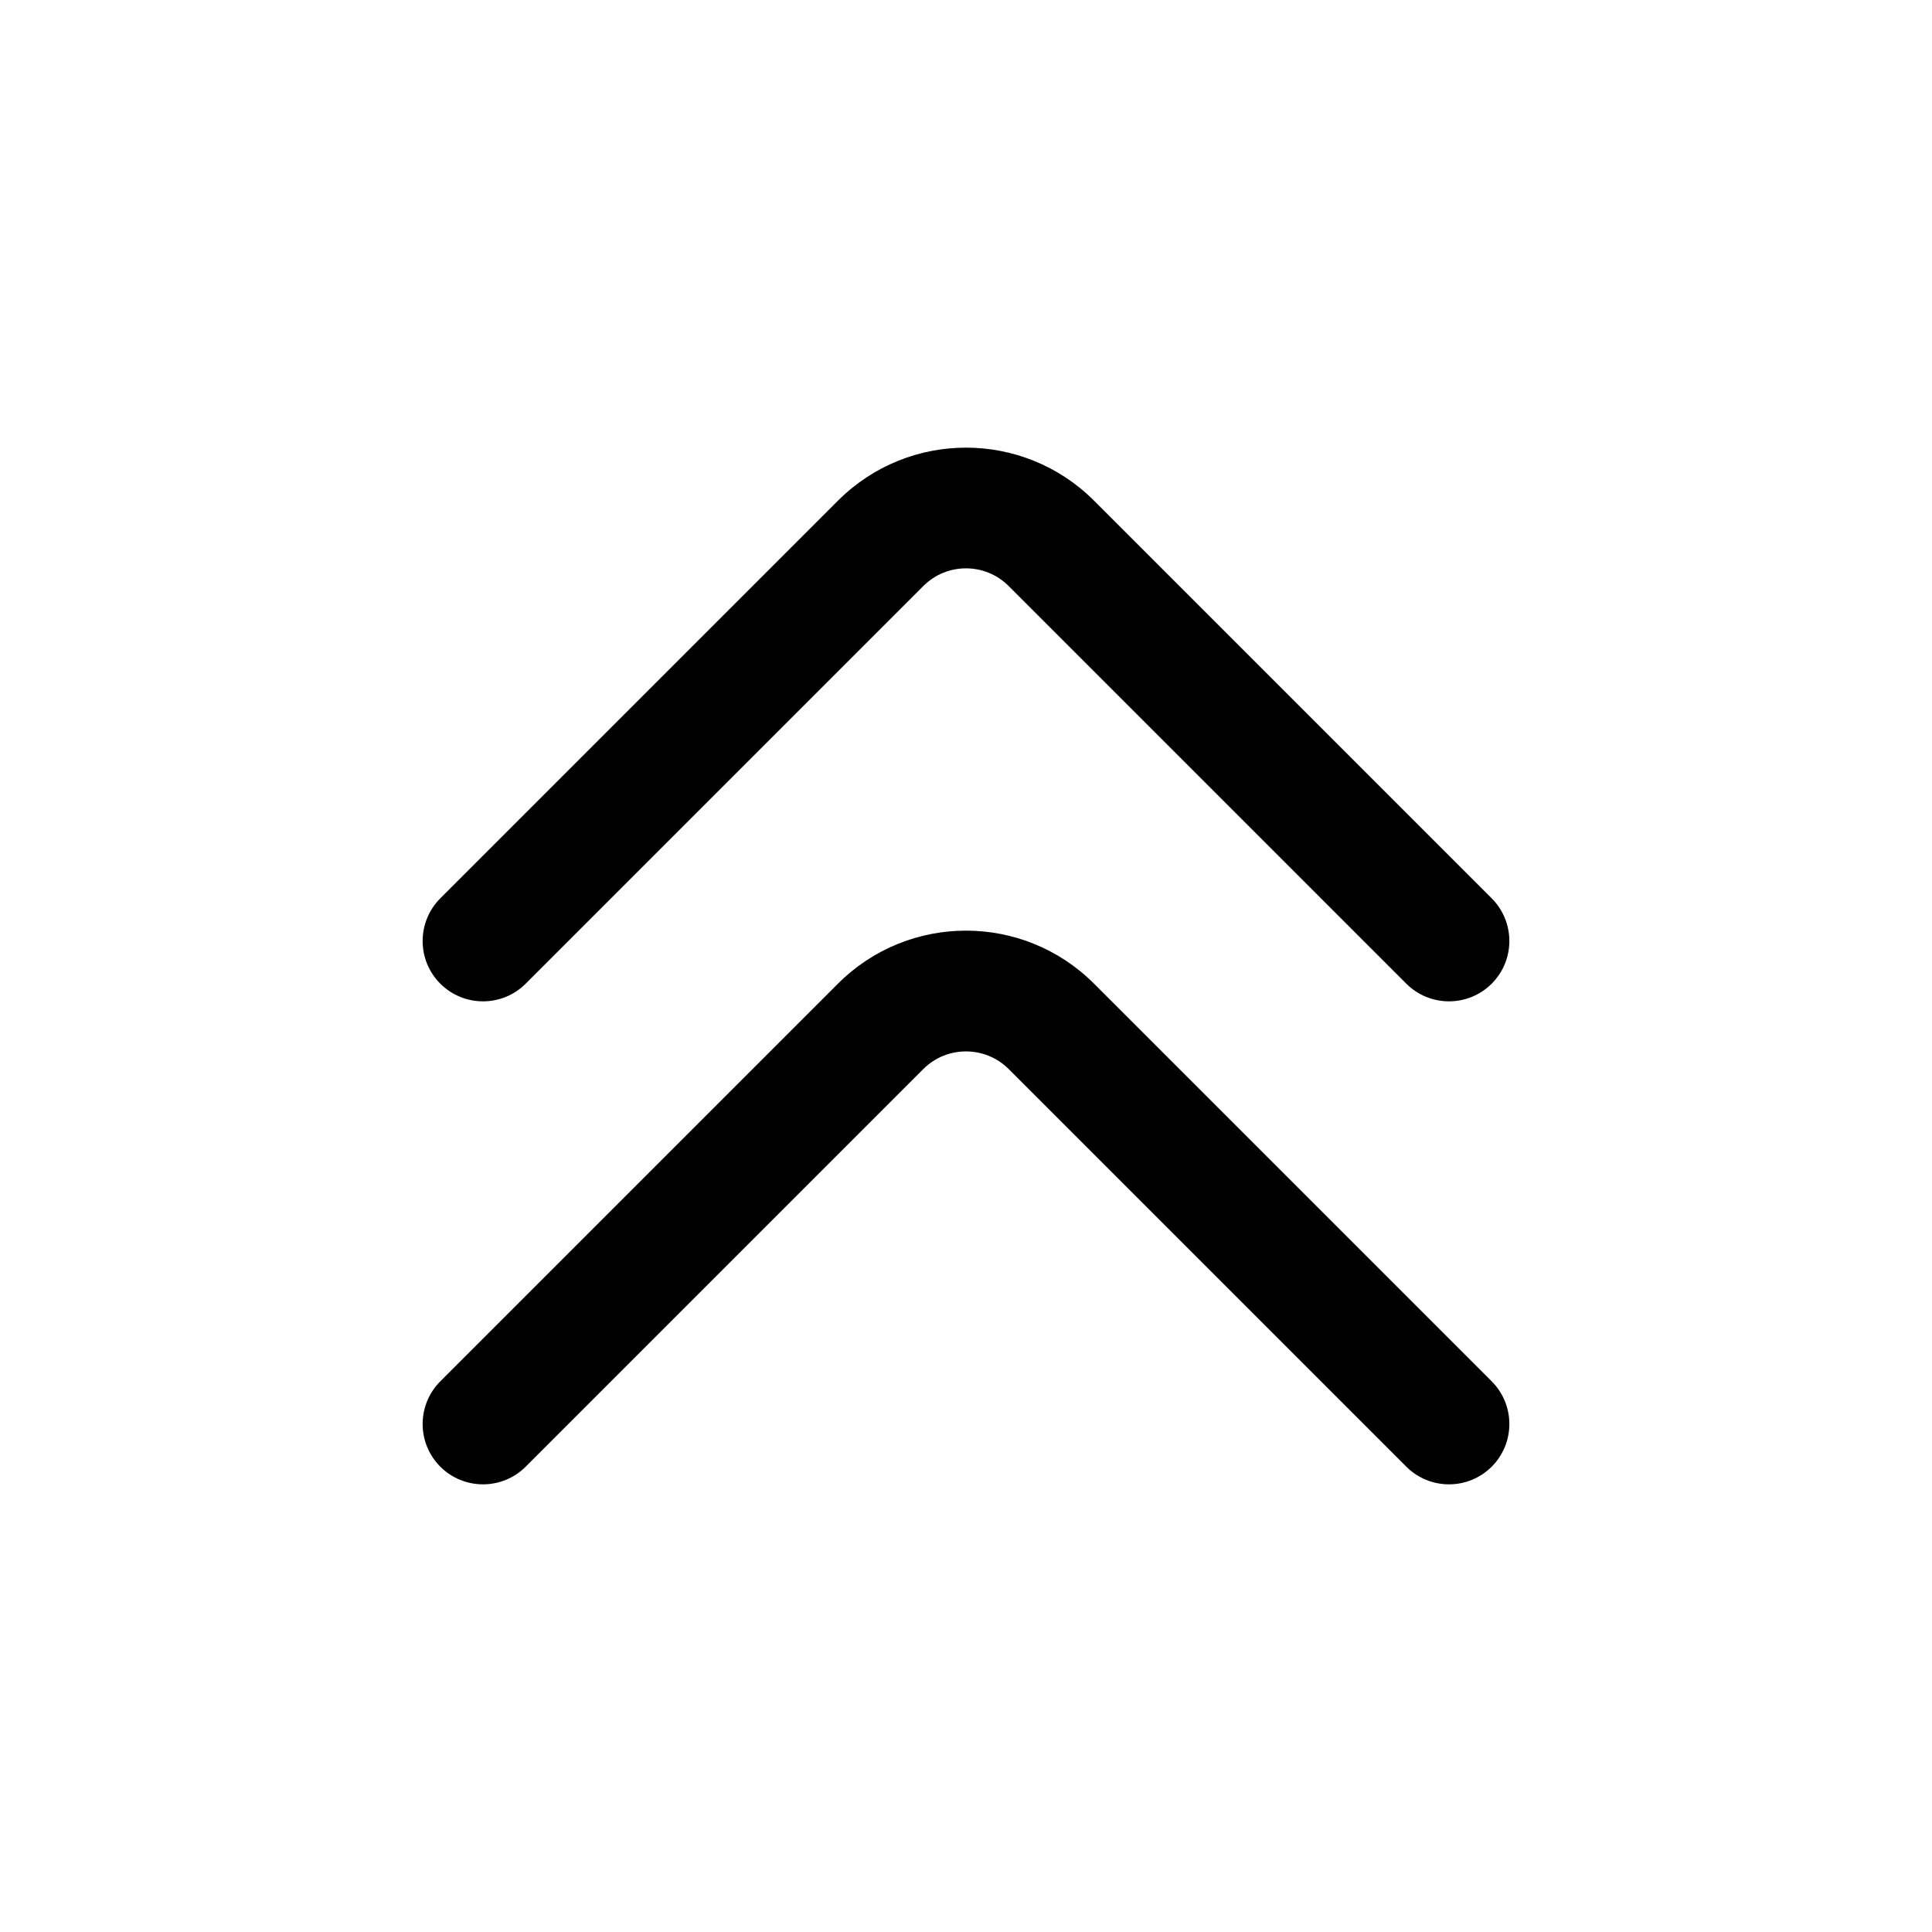 <?xml version="1.0" encoding="UTF-8"?>
<svg xmlns:svg="http://www.w3.org/2000/svg" viewBox="0 0 24 24" fill="none">
<svg:path d="M11.47 7.28C11.762 6.987 12.237 6.987 12.53 7.28L12.941 6.869L12.53 7.28L17.47 12.22C17.763 12.512 18.237 12.512 18.53 12.22C18.823 11.927 18.823 11.452 18.53 11.159L13.591 6.22C12.712 5.341 11.288 5.341 10.409 6.22L10.939 6.75L10.409 6.22L5.47 11.159C5.177 11.452 5.177 11.927 5.47 12.22C5.763 12.512 6.237 12.512 6.53 12.22L11.47 7.28ZM11.47 13.28C11.762 12.988 12.237 12.988 12.53 13.28L17.47 18.22C17.763 18.512 18.237 18.512 18.53 18.22C18.823 17.927 18.823 17.452 18.53 17.159L13.591 12.22C12.712 11.341 11.288 11.341 10.409 12.22L5.47 17.159C5.177 17.452 5.177 17.927 5.47 18.22C5.763 18.512 6.237 18.512 6.53 18.22L11.47 13.28Z" fill="currentColor" fillRule="evenodd" clipRule="evenodd" />
</svg>
